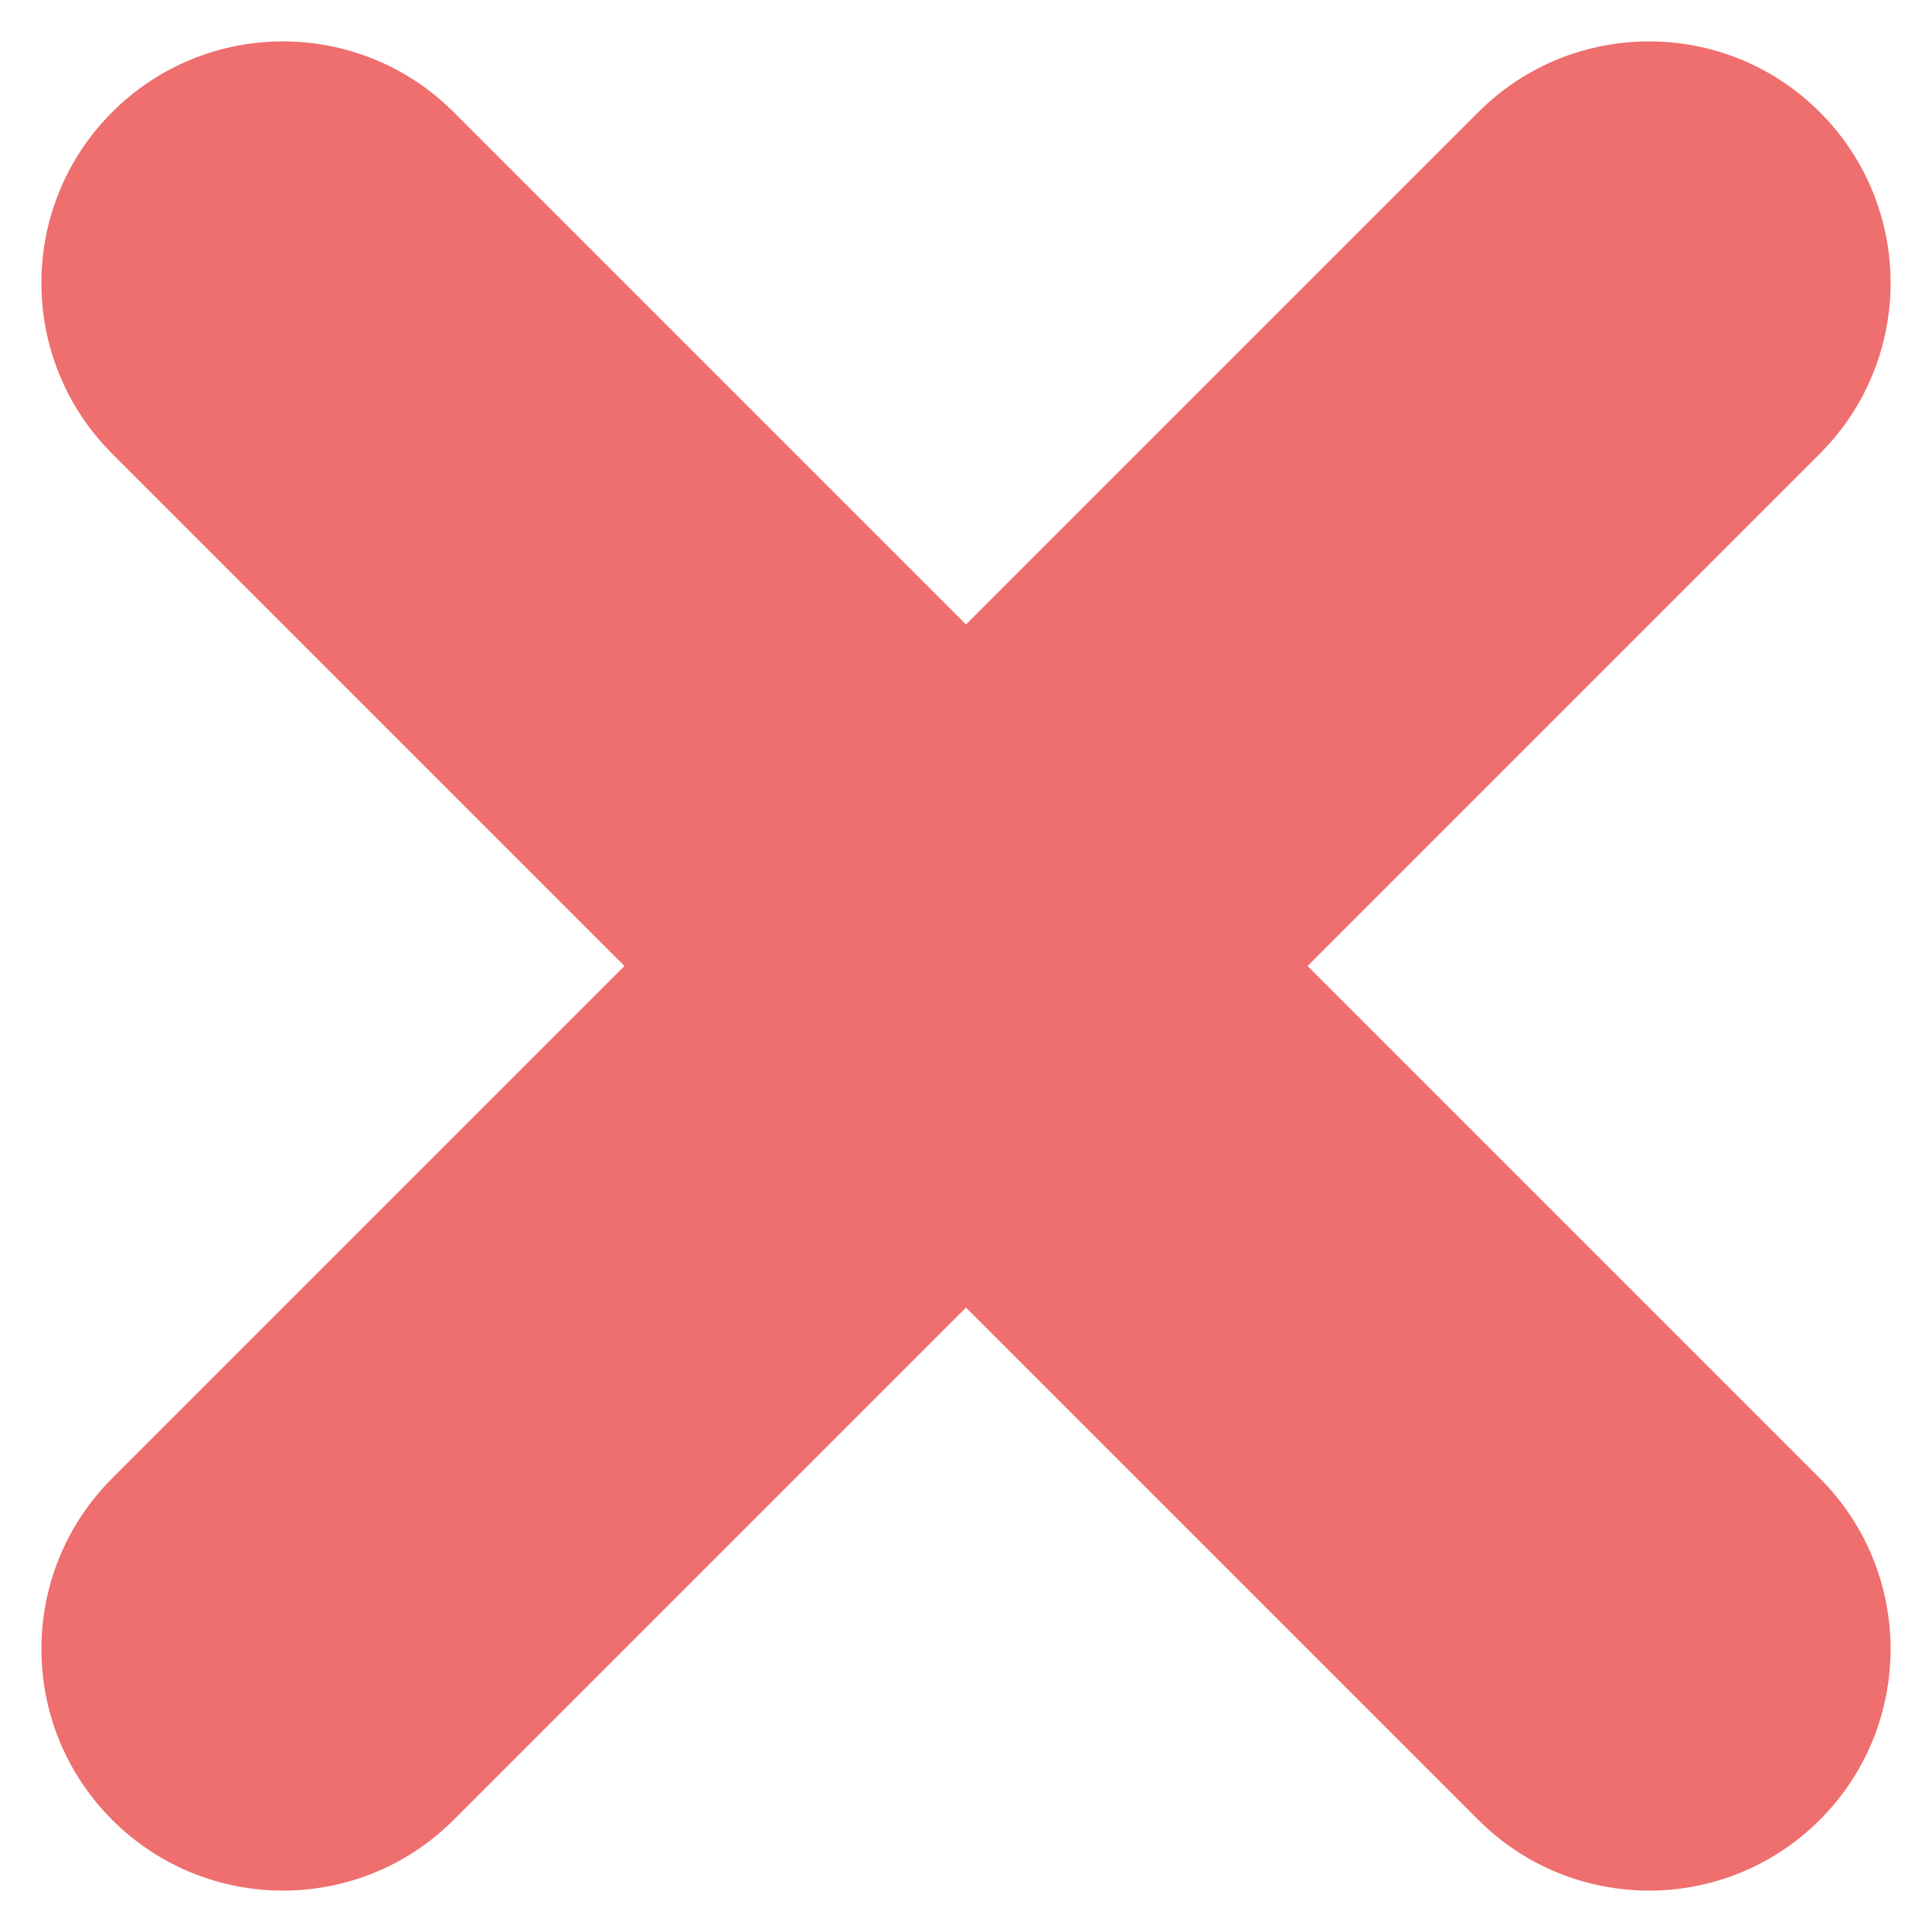<svg width="18" height="18" viewBox="0 0 18 18" fill="none" xmlns="http://www.w3.org/2000/svg">
<path fill-rule="evenodd" clip-rule="evenodd" d="M16.955 1.045C16.076 0.166 14.652 0.166 13.773 1.045L9 5.818L4.227 1.045C3.348 0.166 1.924 0.166 1.045 1.045C0.166 1.924 0.166 3.348 1.045 4.227L5.818 9L1.045 13.773C0.166 14.652 0.166 16.076 1.045 16.955C1.924 17.834 3.348 17.834 4.227 16.955L9 12.182L13.773 16.955C14.652 17.834 16.076 17.834 16.955 16.955C17.834 16.076 17.834 14.652 16.955 13.773L12.182 9L16.955 4.227C17.834 3.348 17.834 1.924 16.955 1.045Z" fill="#E30000" fill-opacity="0.57"/>
</svg>
